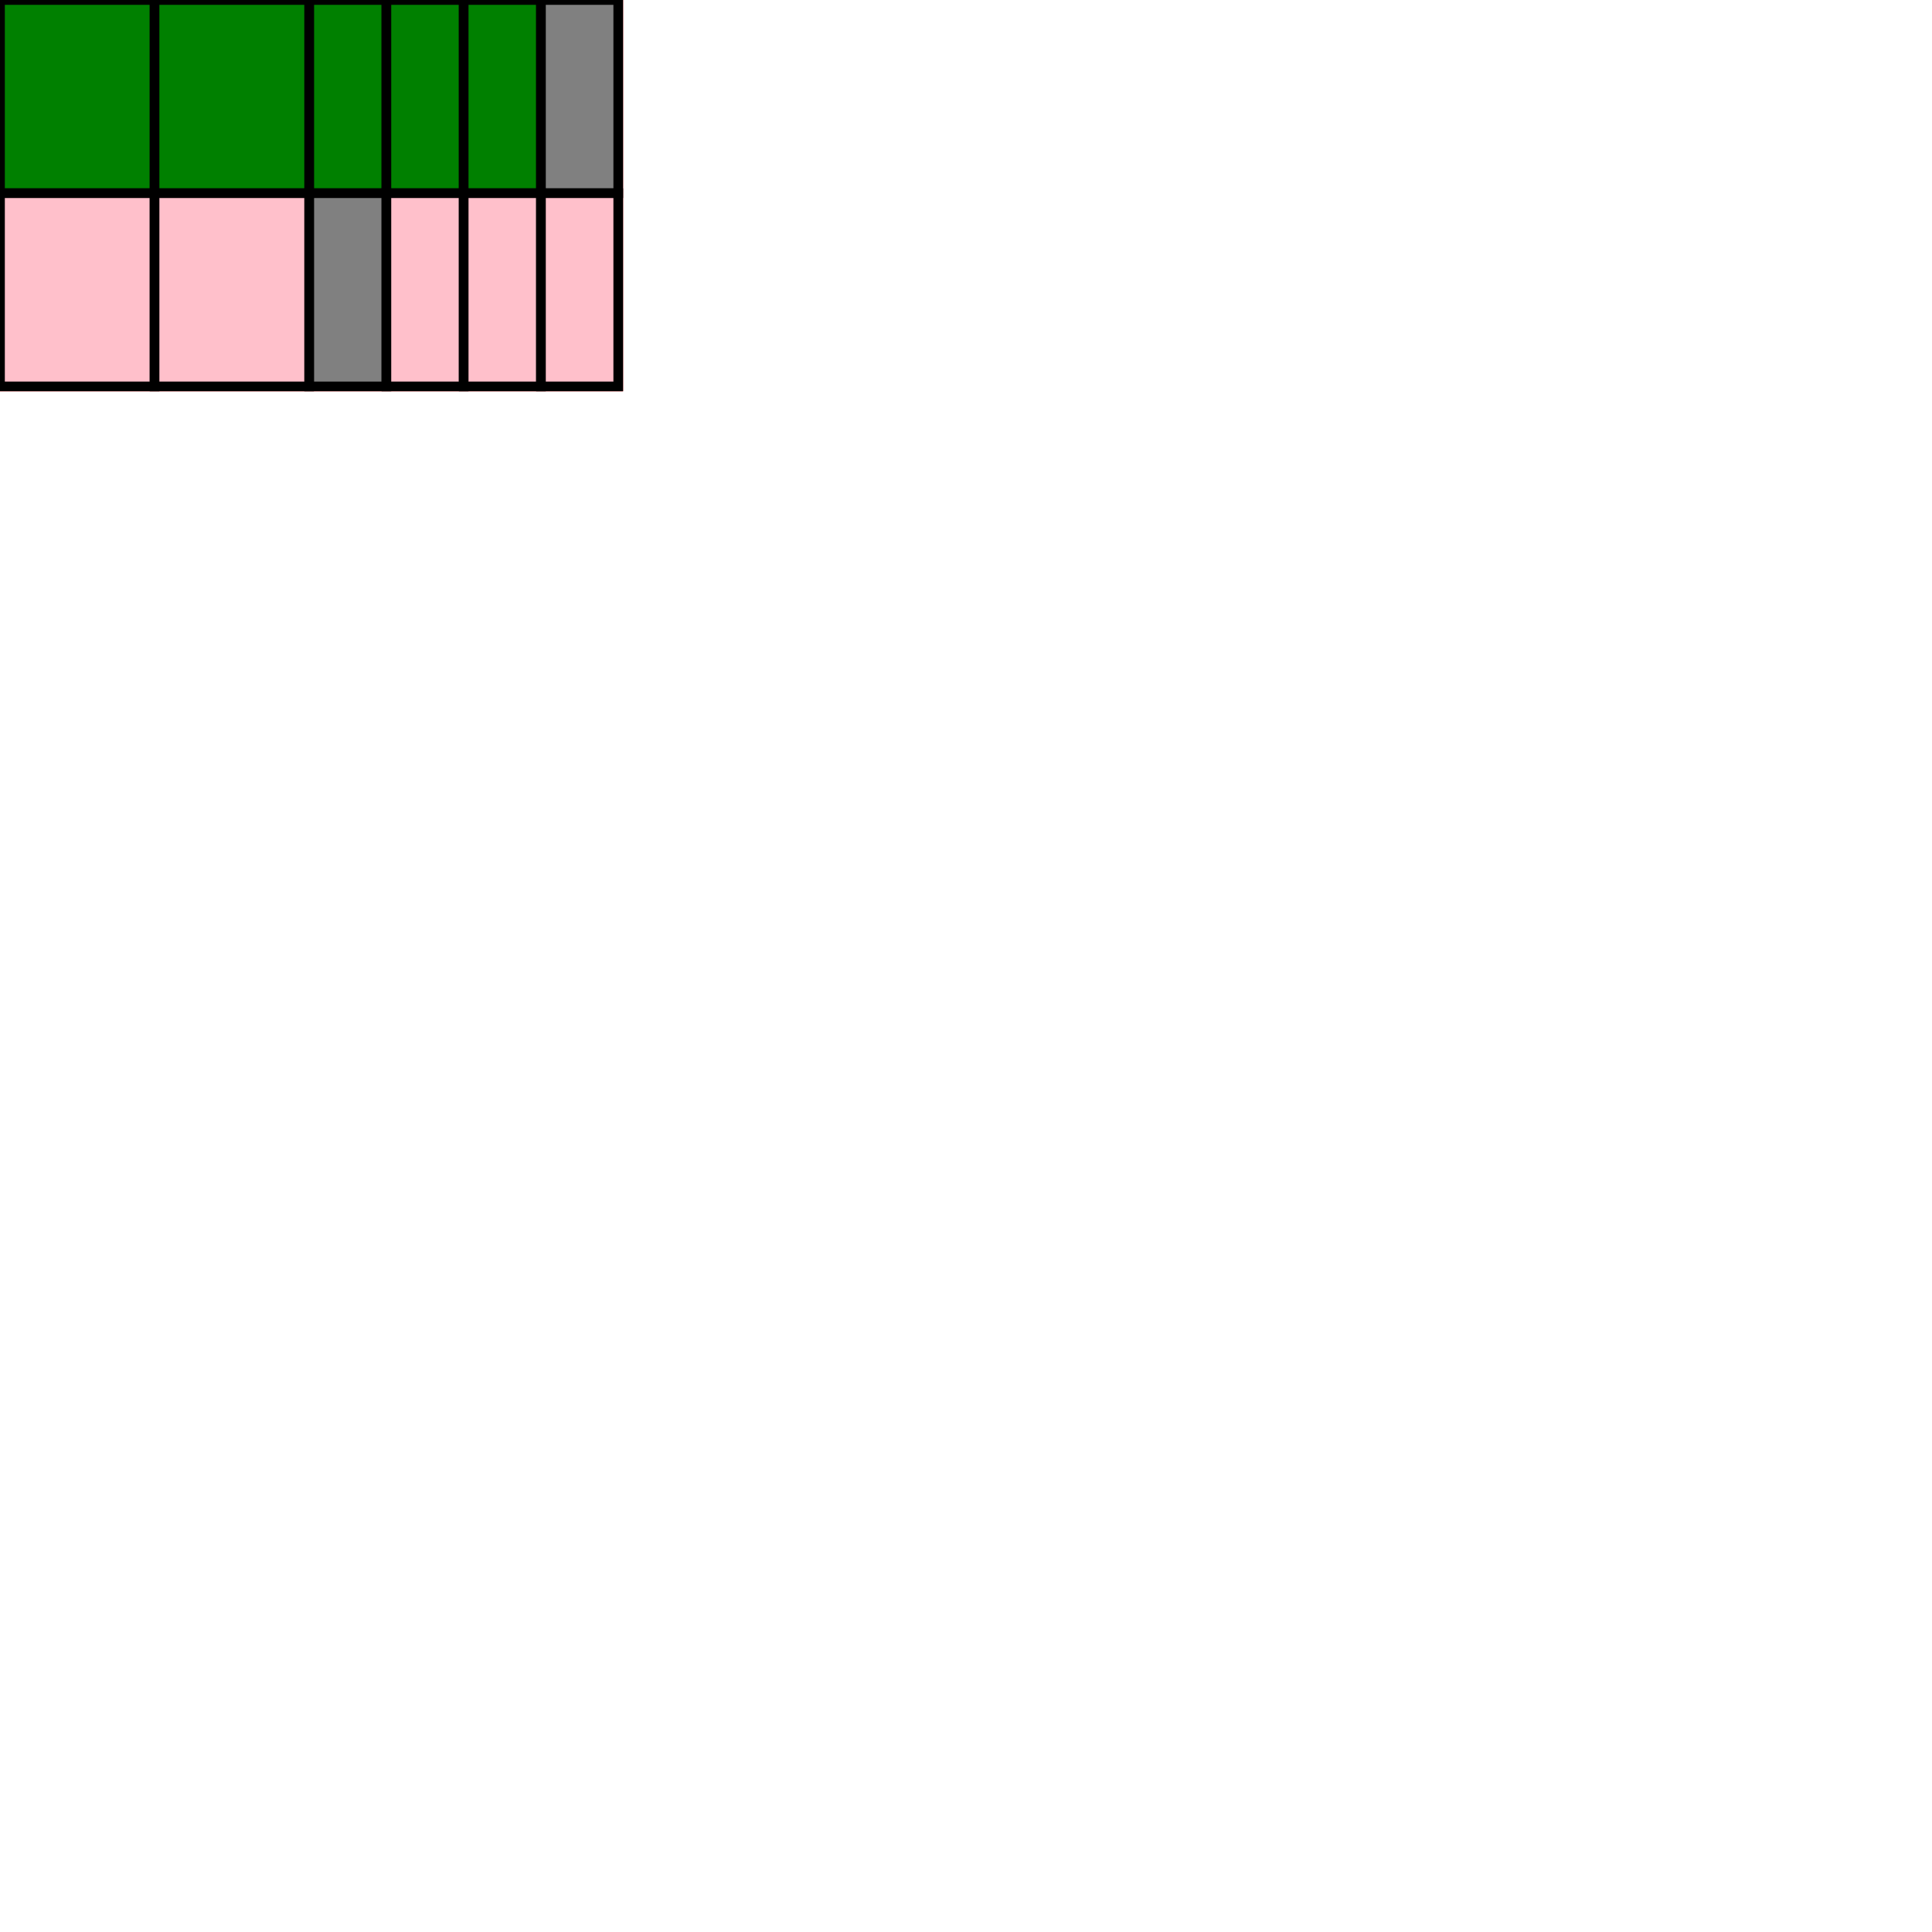 <?xml version="1.0" standalone="no"?><!DOCTYPE svg PUBLIC "-//W3C//DTD SVG 1.1//EN" "http://www.w3.org/Graphics/SVG/1.1/DTD/svg11.dtd"><svg xmlns="http://www.w3.org/2000/svg" width="1000.0" height="1000.0">
<rect x="0" y="0" width="320" height="200" stroke="red" stroke-width="5.0" fill-opacity="0.0" />
<rect x="160" y="0" width="40" height="100" fill="green" stroke="black" stroke-width="5.0" />
<rect x="200" y="0" width="40" height="100" fill="green" stroke="black" stroke-width="5.0" />
<rect x="240" y="0" width="40" height="100" fill="green" stroke="black" stroke-width="5.0" />
<rect x="0" y="0" width="80" height="100" fill="green" stroke="black" stroke-width="5.0" />
<rect x="80" y="0" width="80" height="100" fill="green" stroke="black" stroke-width="5.0" />
<rect x="280" y="0" width="40" height="100" fill="gray" stroke="black" stroke-width="5.0" />
<rect x="160" y="100" width="40" height="100" fill="gray" stroke="black" stroke-width="5.0" />
<rect x="200" y="100" width="40" height="100" fill="pink" stroke="black" stroke-width="5.0" />
<rect x="240" y="100" width="40" height="100" fill="pink" stroke="black" stroke-width="5.0" />
<rect x="280" y="100" width="40" height="100" fill="pink" stroke="black" stroke-width="5.0" />
<rect x="0" y="100" width="80" height="100" fill="pink" stroke="black" stroke-width="5.0" />
<rect x="80" y="100" width="80" height="100" fill="pink" stroke="black" stroke-width="5.0" />
</svg>
